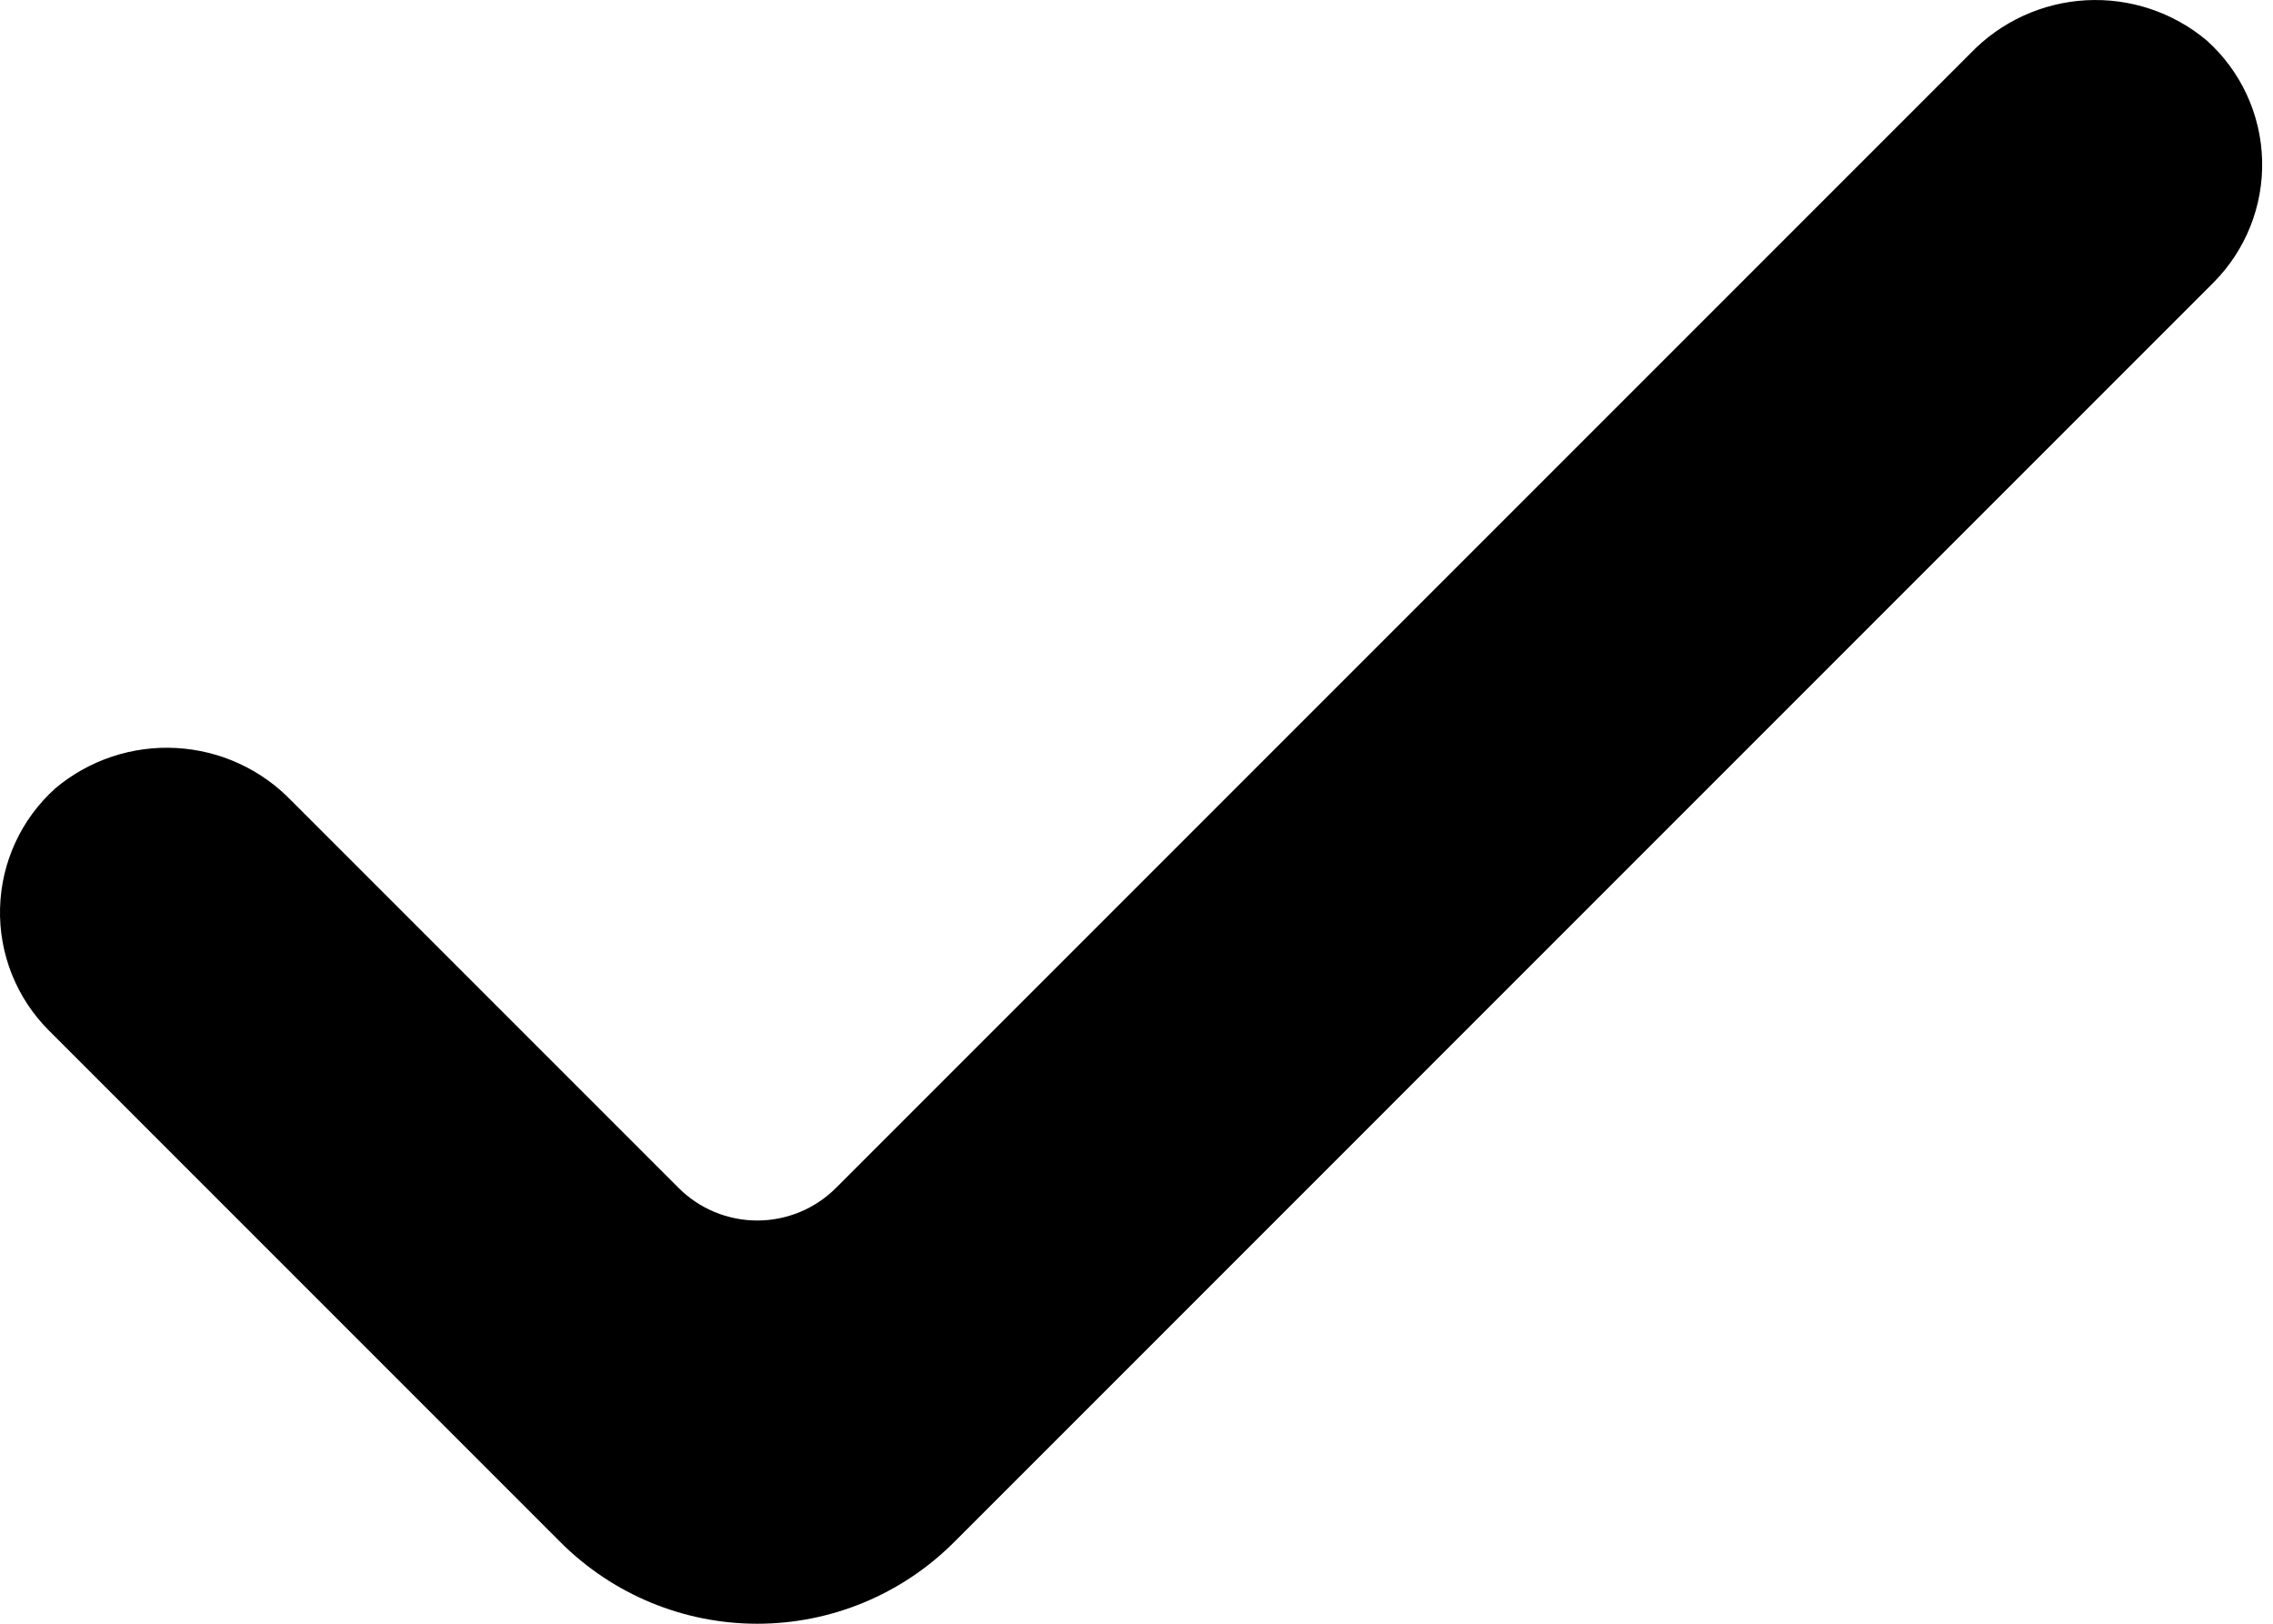 <svg width="42" height="30" viewBox="0 0 42 30" fill="none" xmlns="http://www.w3.org/2000/svg">
<path d="M36.411 0.984L15.447 21.948C15.062 22.333 14.539 22.55 13.993 22.55C13.447 22.55 12.924 22.333 12.539 21.948L5.391 14.8L5.391 14.8C4.829 14.214 4.066 13.864 3.255 13.82C2.445 13.776 1.648 14.041 1.026 14.562C0.394 15.128 0.024 15.928 0.001 16.776C-0.022 17.623 0.305 18.442 0.905 19.041L10.357 28.494C11.322 29.458 12.629 30 13.993 30C15.357 30 16.664 29.458 17.628 28.494L40.897 5.224C41.495 4.625 41.822 3.806 41.799 2.959C41.776 2.113 41.406 1.313 40.775 0.747C40.153 0.226 39.356 -0.039 38.546 0.005C37.736 0.049 36.972 0.399 36.41 0.985L36.411 0.984Z" fill="black"/>
</svg>

